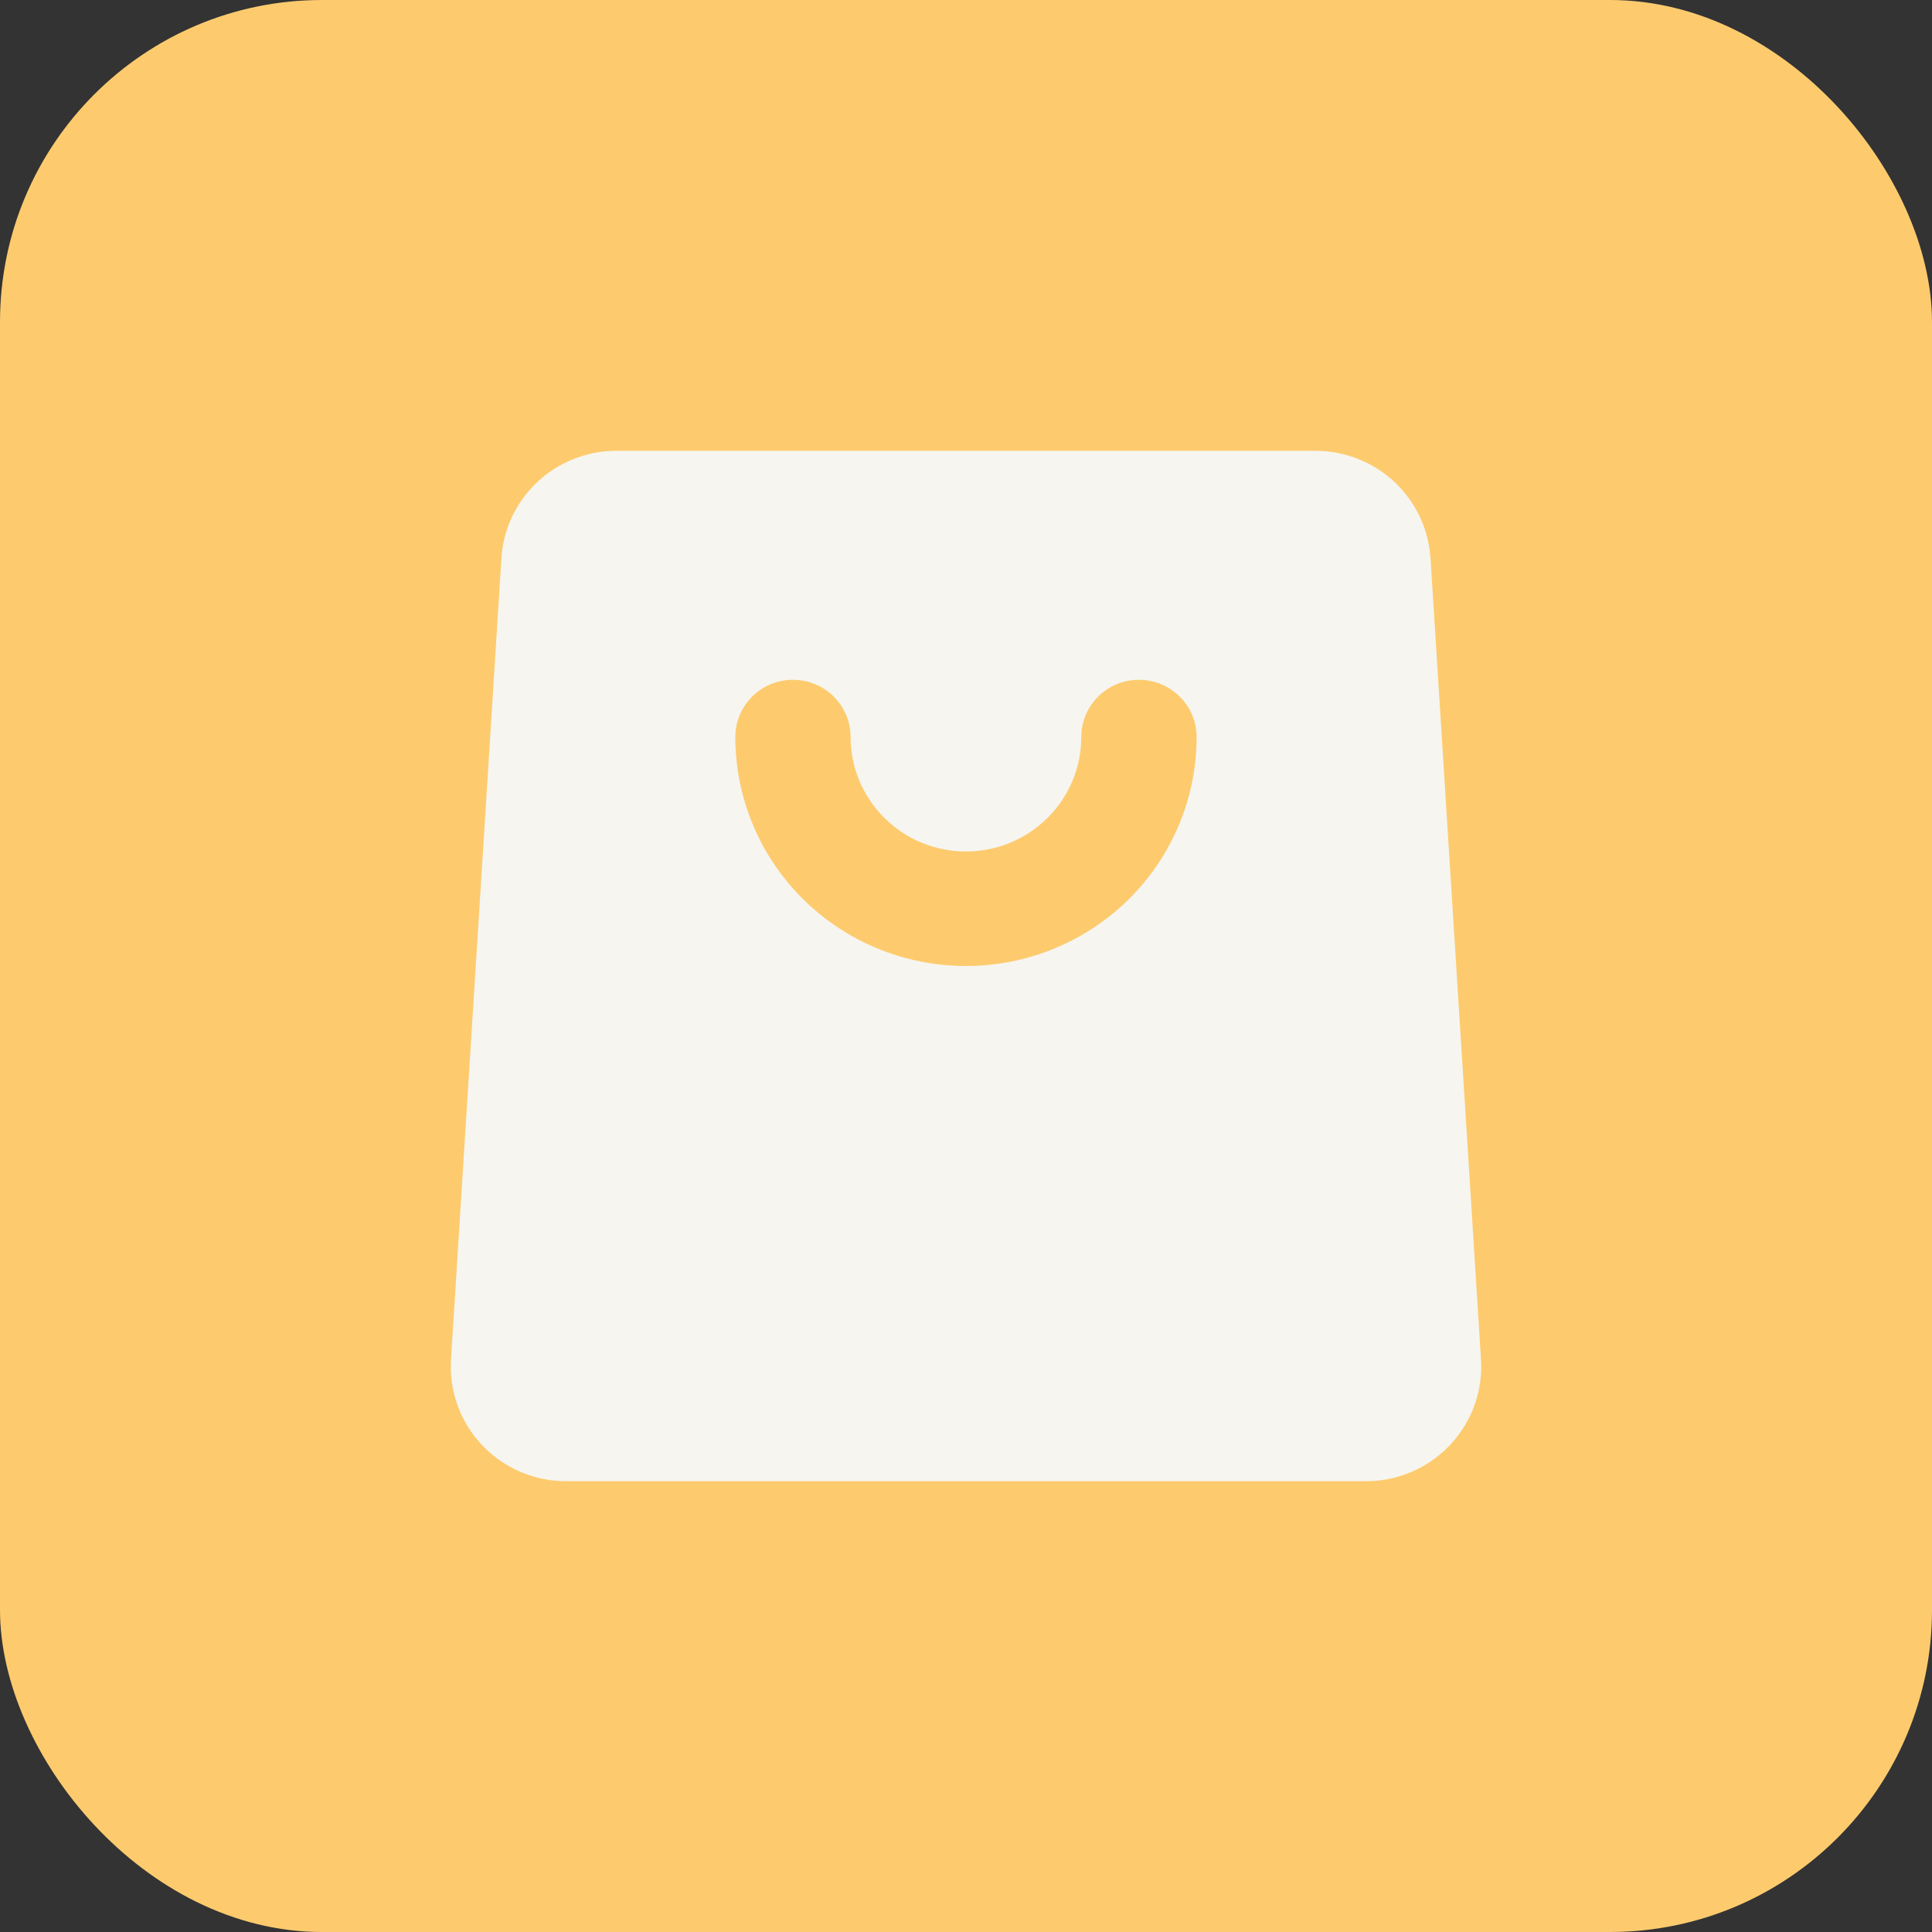 <svg width="30" height="30" viewBox="0 0 30 30" fill="none" xmlns="http://www.w3.org/2000/svg">
<rect x="0" y="0" width="30" height="30" fill="#333333" stroke="none"/>
<rect width="30" height="30" rx="5" fill="#FDCB6E"/>
<path d="M20.425 7C20.856 7 21.273 7.155 21.599 7.435C21.924 7.716 22.137 8.104 22.198 8.528L22.213 8.667L22.997 21.111C23.026 21.578 22.869 22.038 22.559 22.39C22.25 22.743 21.813 22.961 21.343 22.996L21.208 23H8.791C8.319 23 7.867 22.816 7.532 22.487C7.197 22.158 7.006 21.711 7 21.244L7.003 21.111L7.786 8.667C7.813 8.239 7.995 7.836 8.297 7.53C8.6 7.225 9.003 7.039 9.434 7.005L9.573 7H20.425ZM17.685 10.556C17.466 10.556 17.254 10.636 17.09 10.78C16.927 10.925 16.822 11.124 16.796 11.34L16.79 11.444C16.79 11.916 16.601 12.368 16.265 12.701C15.93 13.035 15.474 13.222 14.999 13.222C14.524 13.222 14.069 13.035 13.733 12.701C13.397 12.368 13.208 11.916 13.208 11.444C13.208 11.209 13.114 10.983 12.946 10.816C12.778 10.649 12.55 10.556 12.313 10.556C12.076 10.556 11.848 10.649 11.68 10.816C11.512 10.983 11.418 11.209 11.418 11.444C11.418 12.387 11.795 13.292 12.467 13.959C13.138 14.625 14.049 15 14.999 15C15.949 15 16.86 14.625 17.532 13.959C18.203 13.292 18.581 12.387 18.581 11.444C18.581 11.209 18.486 10.983 18.318 10.816C18.15 10.649 17.923 10.556 17.685 10.556Z" fill="#F6F5F0"/>
</svg>
